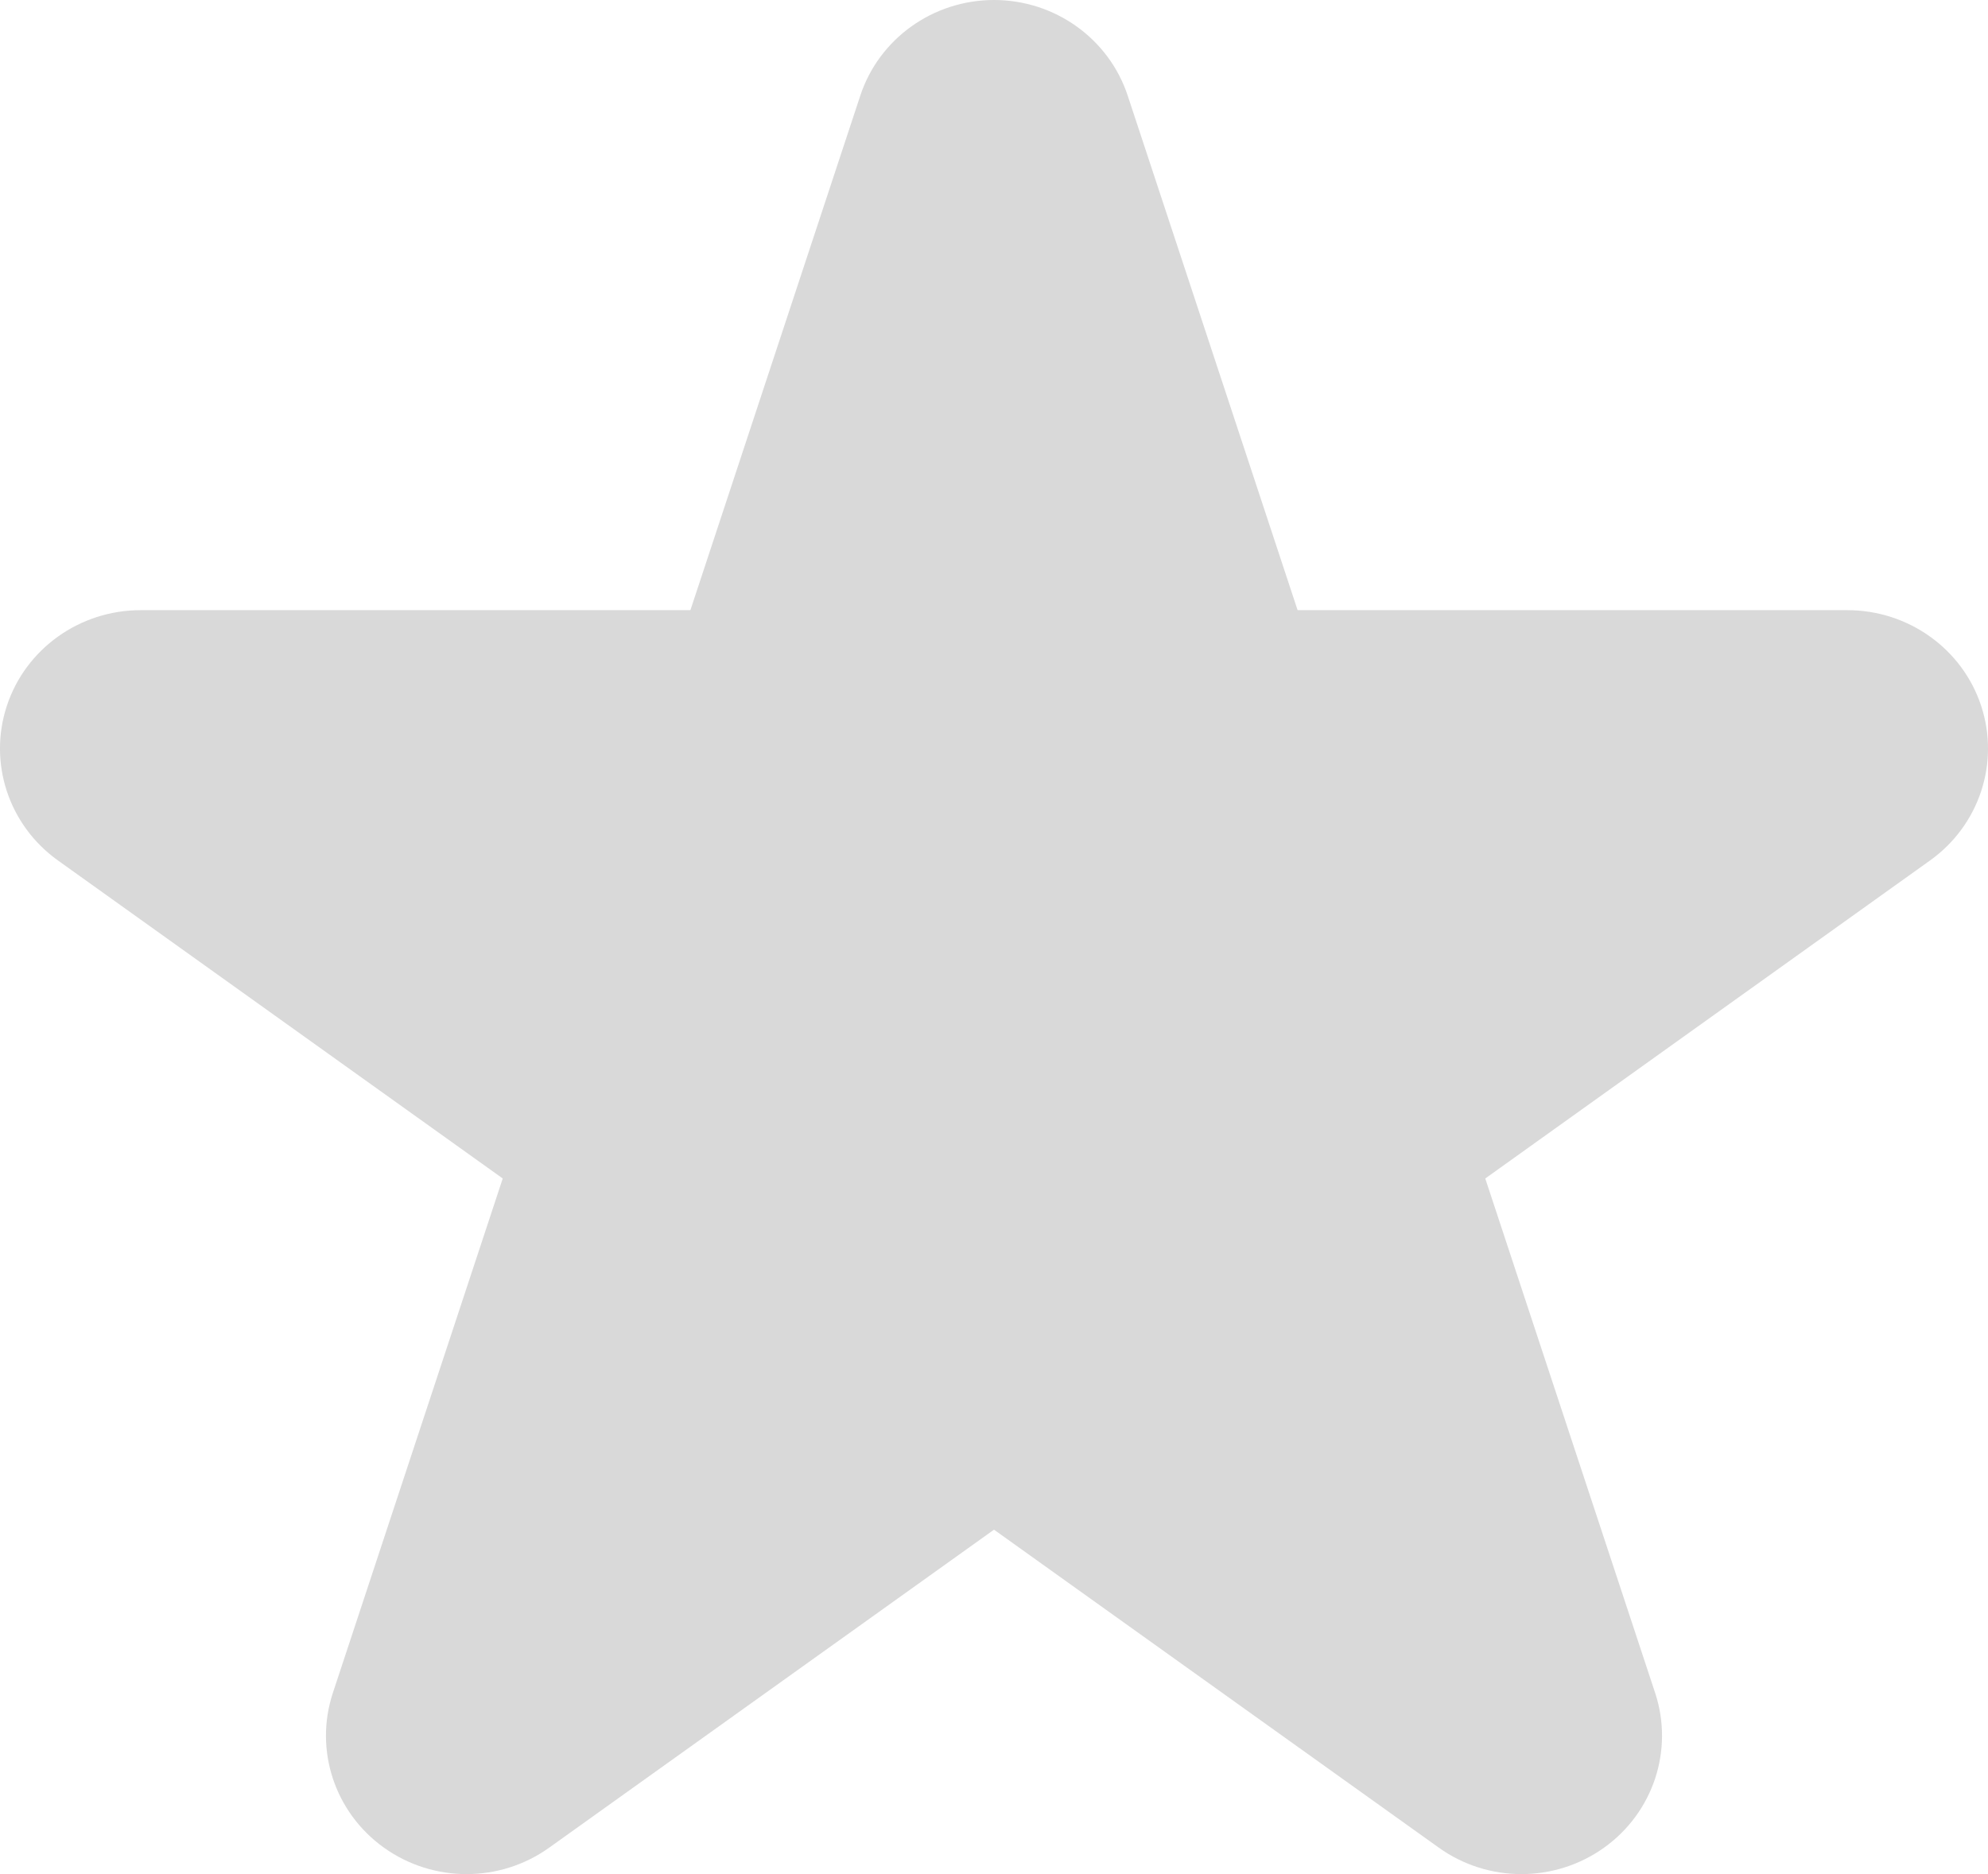<svg width="35" height="33" viewBox="0 0 35 33" fill="none" xmlns="http://www.w3.org/2000/svg">
<path fill-rule="evenodd" clip-rule="evenodd" d="M12.155 10.744H2.476C1.403 10.744 0.452 11.424 0.121 12.427C-0.21 13.431 0.152 14.53 1.02 15.151L8.851 20.751L5.86 29.81C5.529 30.814 5.892 31.914 6.759 32.534C7.627 33.155 8.802 33.155 9.669 32.534L17.5 26.935L25.331 32.534C26.198 33.155 27.373 33.155 28.241 32.534C29.108 31.914 29.471 30.814 29.14 29.81L26.149 20.751L33.98 15.151C34.848 14.53 35.21 13.431 34.879 12.427C34.548 11.424 33.597 10.744 32.524 10.744H22.845L19.854 1.684C19.522 0.68 18.572 0 17.5 0C16.428 0 15.477 0.68 15.146 1.684L12.155 10.744Z" fill="#D9D9D9"/>
</svg>
